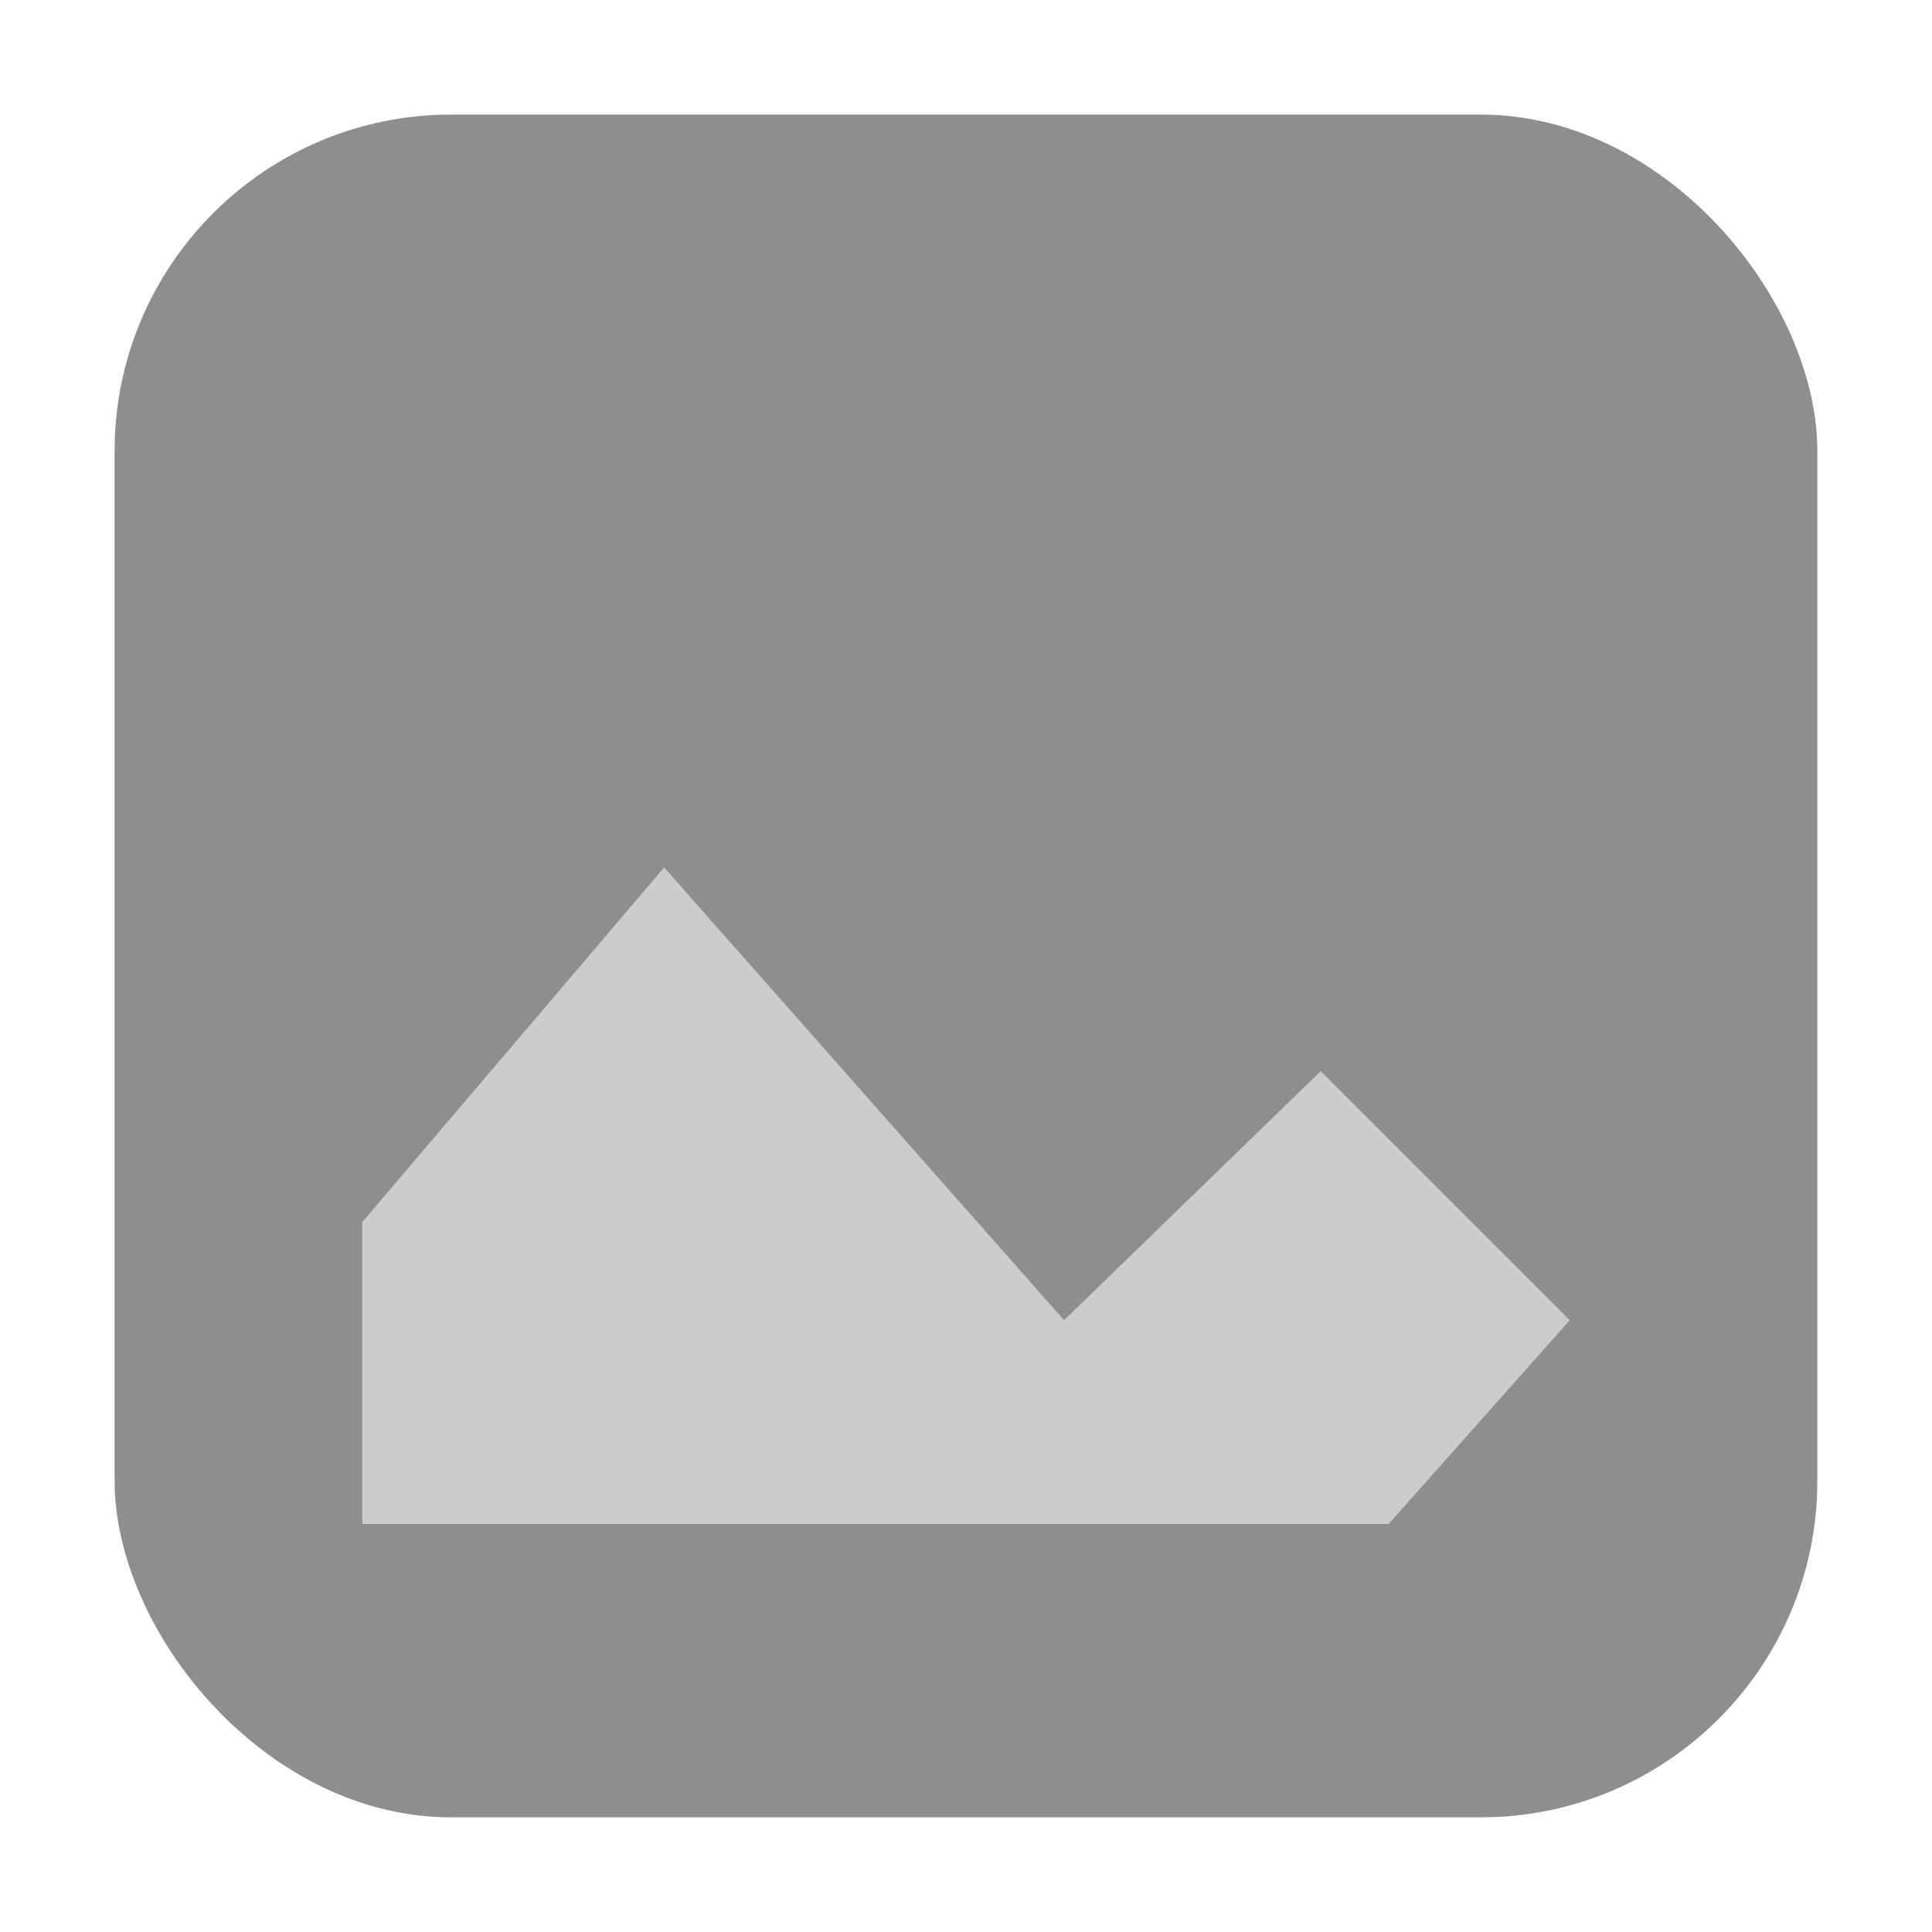 <svg xmlns="http://www.w3.org/2000/svg" height="32" width="32" version="1"><rect width="28.203" height="28.203" x="1.898" y="1.898" ry="5.575" fill="#8e8e8e" fill-rule="evenodd"/><path d="M11 14.367l6.625 7.5 4.25-4.125L26 21.867l-3 3.375H6v-5z" color="#000" fill="#ccc"/></svg>